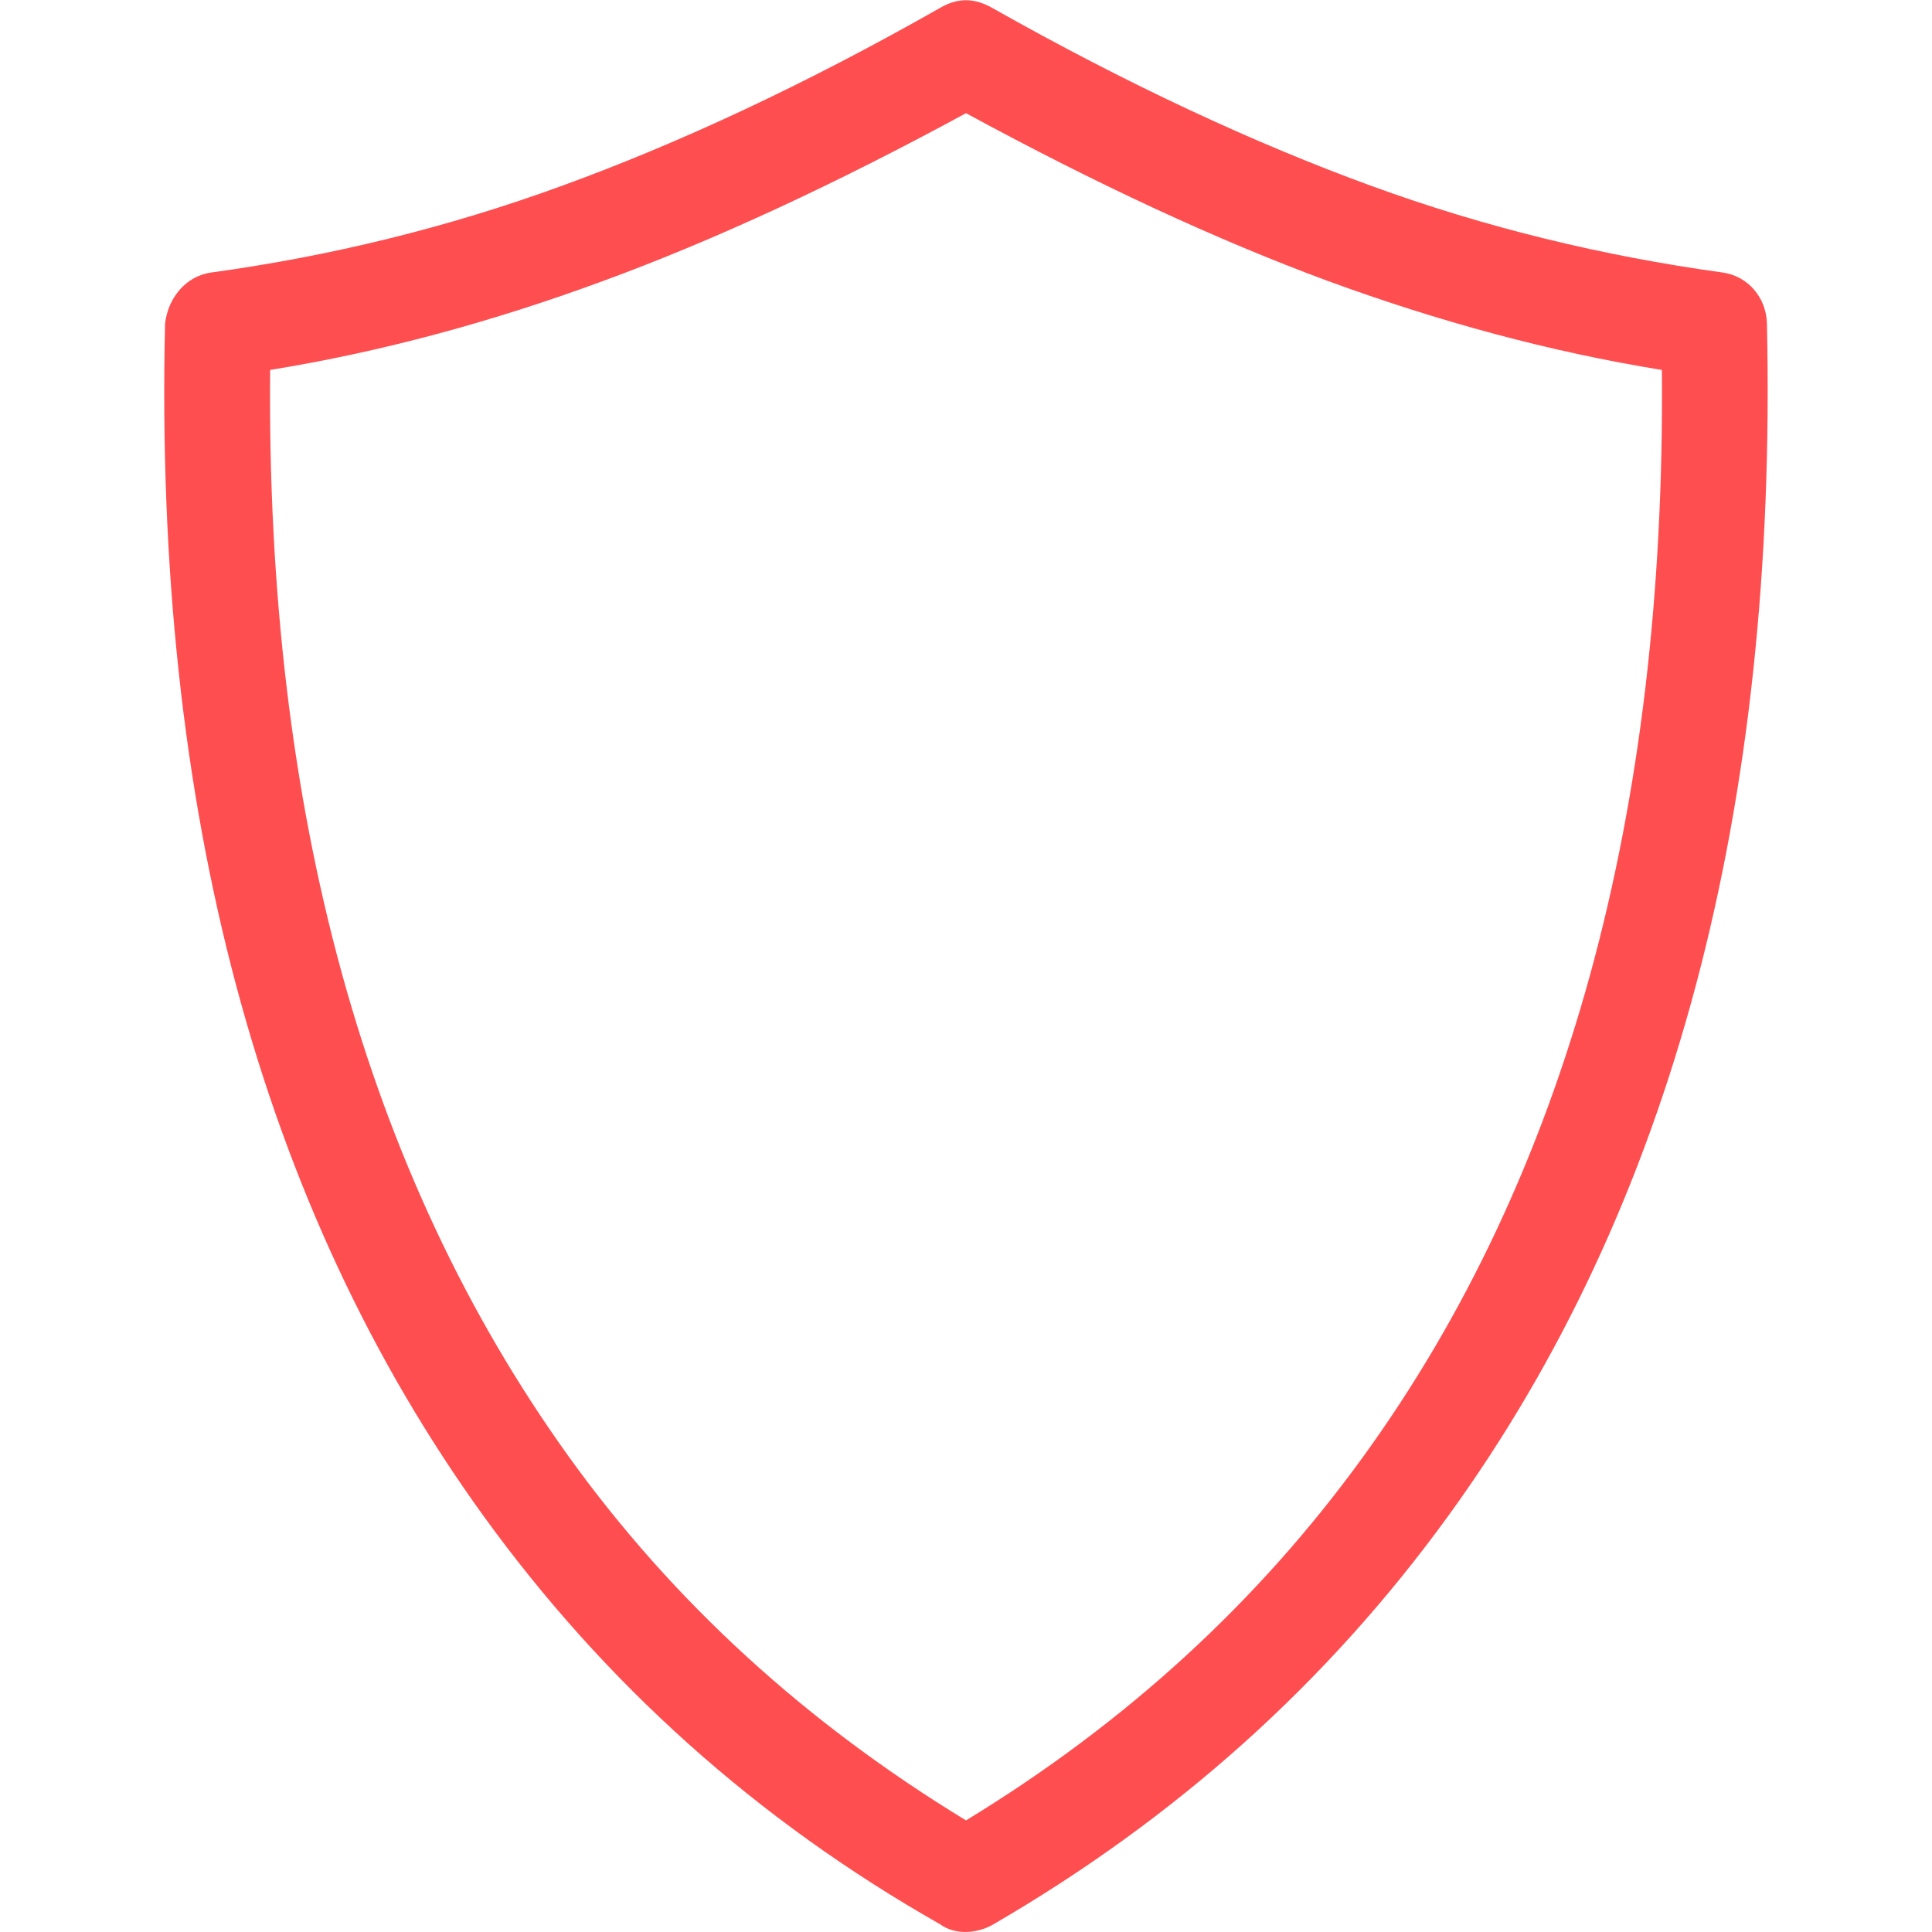 <svg xmlns="http://www.w3.org/2000/svg" width="512" height="512" viewBox="0 0 737.4 737.4">
    <path d="M674.4 123.5c-0.2-9.8-7.2-18.2-17-19.5 -45.5-6.3-90.4-17.1-134.4-33.2 -43.8-16-92.3-38.4-144.5-67.9 -6.6-3.7-12.9-3.8-19.5 0 -51.9 29.5-100 51.8-144.2 67.9 -44 16.1-88.9 27-134.1 33.2 -9.8 1.3-16.6 9.8-17.7 19.5 -4.3 185.4 36.3 337 121.4 454.9 46.4 64.2 104.4 116.3 174.5 156.1 5.4 4 13.9 3.7 20.2 0 69.6-40.4 127.5-92.2 173.8-156.1C638.3 460.6 678.5 308.9 674.4 123.5zM520.5 555.7c-40.2 55.6-90.7 101.9-151.8 139.1 -61.1-37.2-111.8-83.4-151.8-139.1 -77.5-108-115.3-246.1-113.8-414.5 42.6-6.9 84.9-18.4 127.2-34 42.3-15.5 88.5-36.9 138.4-64 49.9 27.1 95.8 48.4 138 64 42.3 15.5 84.9 27.1 127.6 34C635.8 310.7 597.7 449 520.5 555.7z" fill="#fe4e50"/>
</svg>
